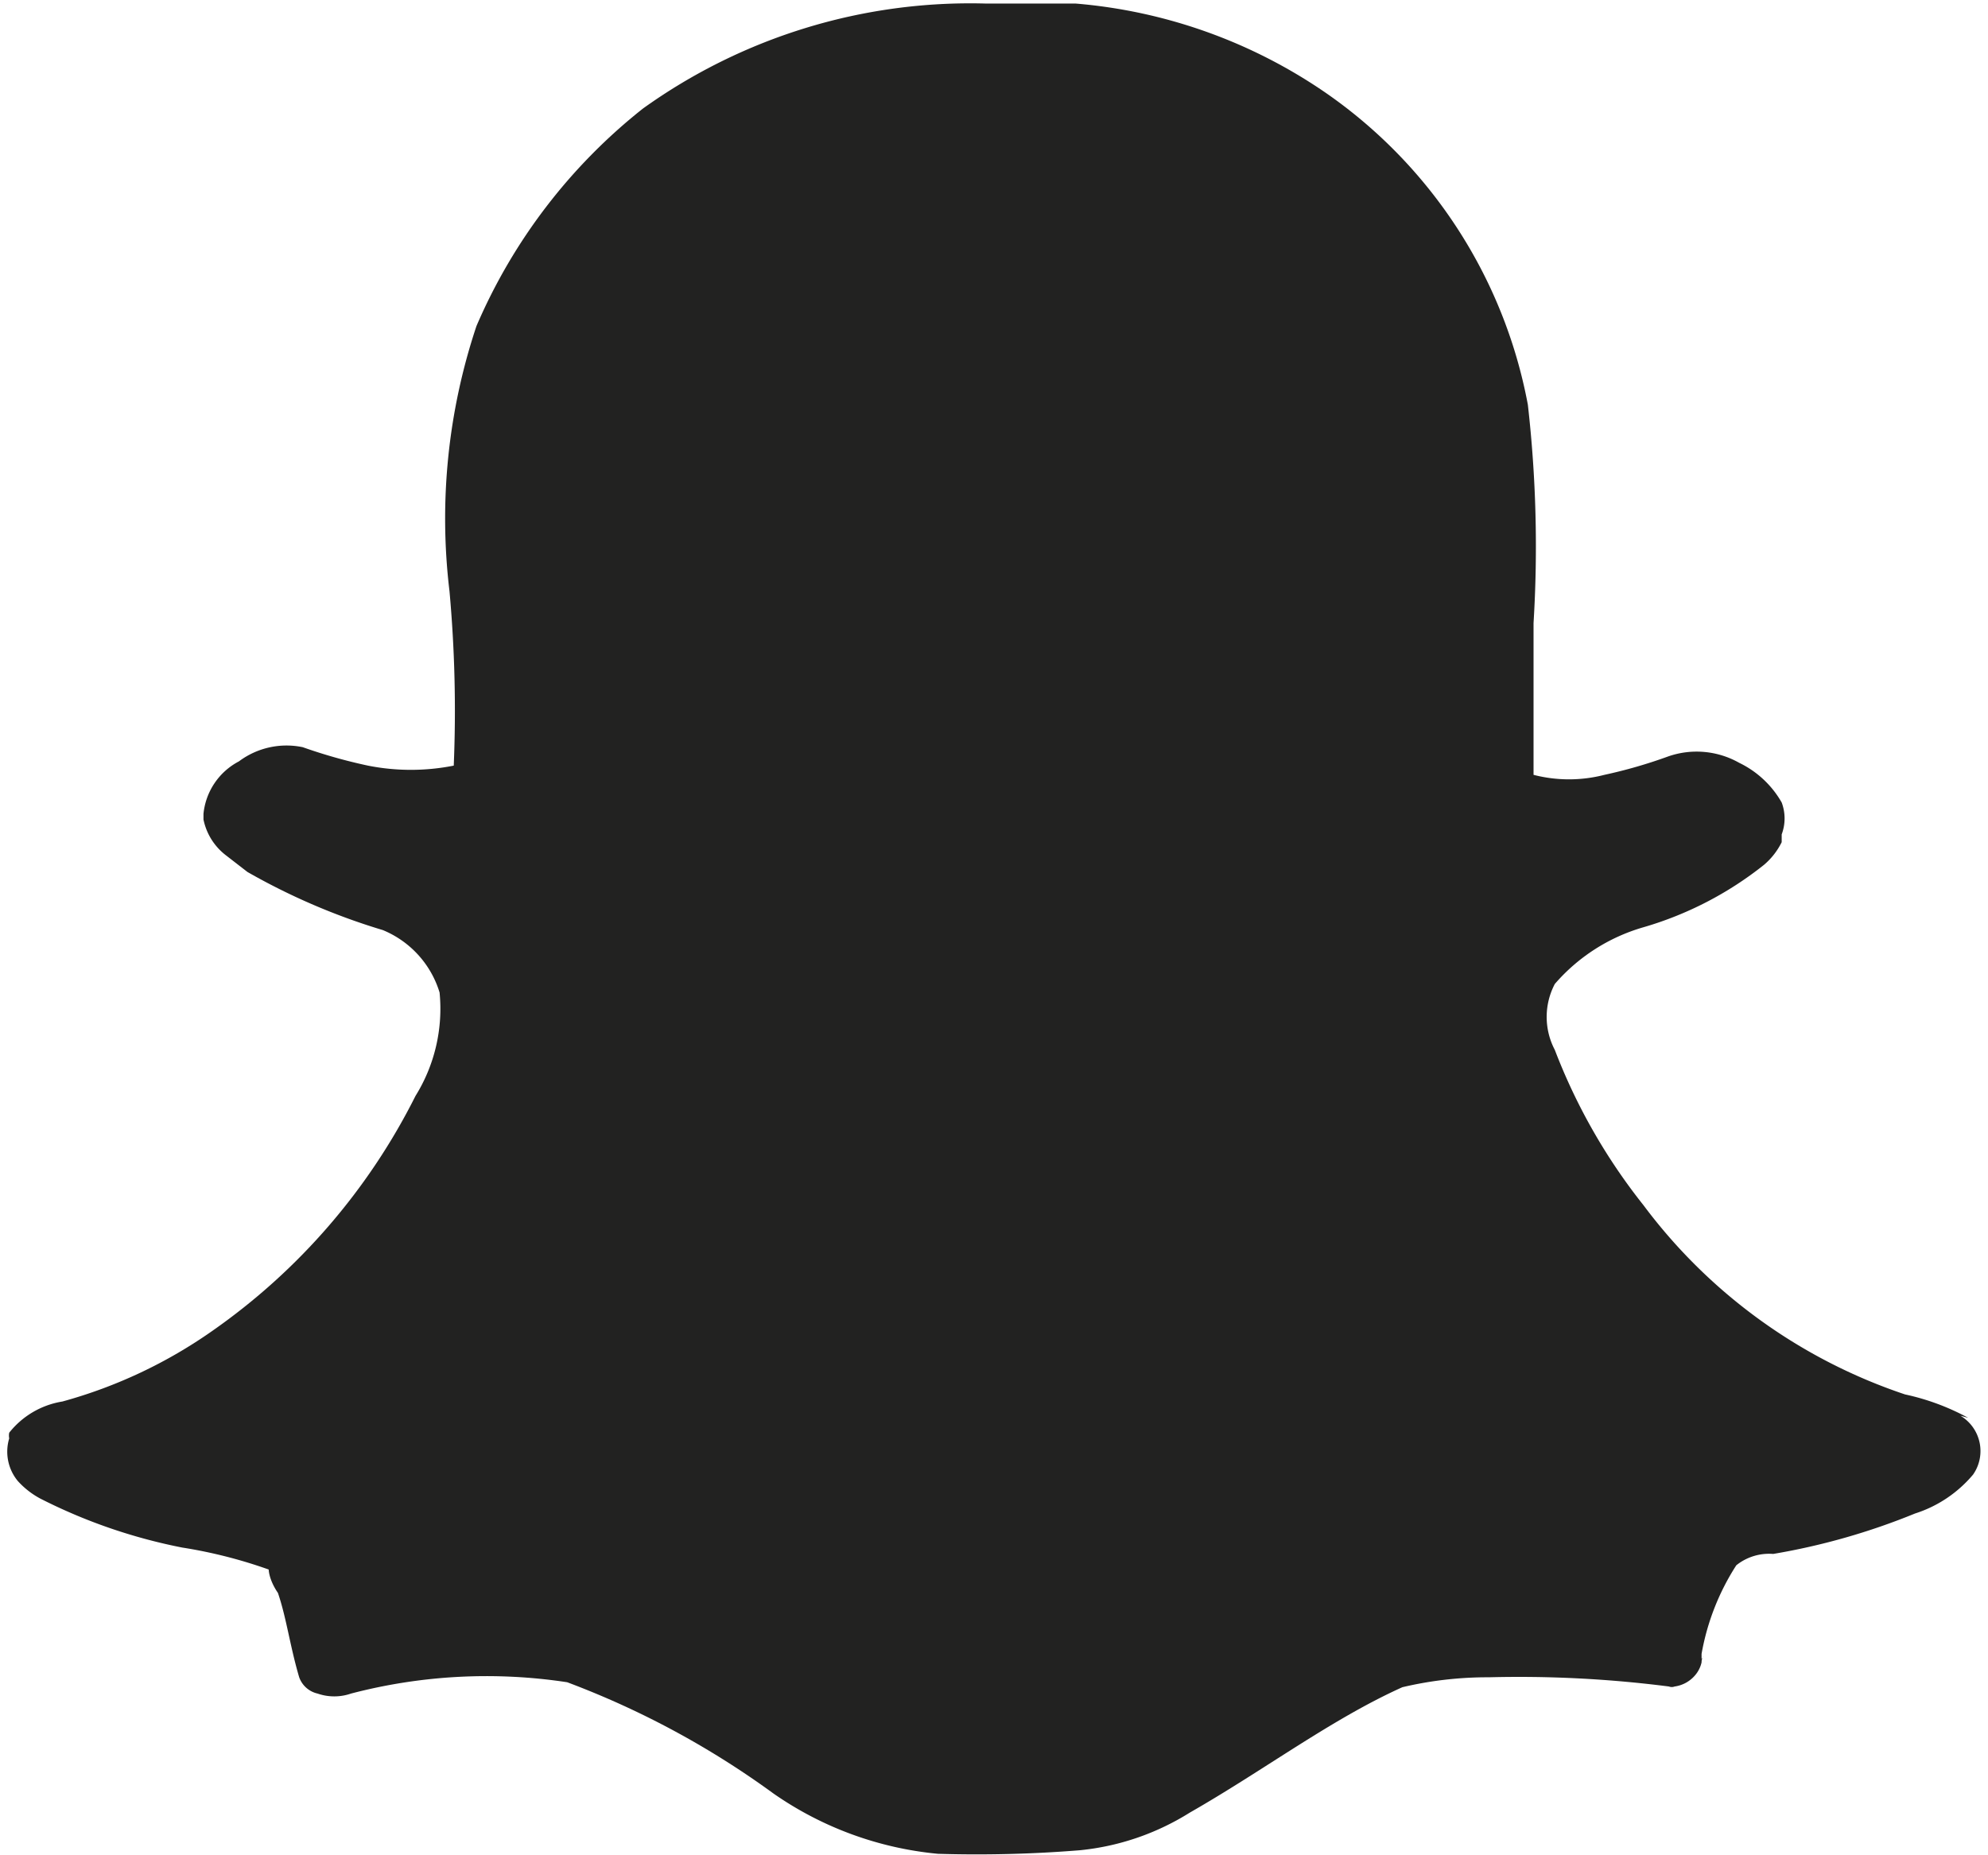 <svg xmlns="http://www.w3.org/2000/svg" viewBox="0 0 28.04 26.17"><defs><style>.cls-1{fill:#222221;fill-rule:evenodd;}</style></defs><title>ic_snapshat</title><g id="Layer_2" data-name="Layer 2"><g id="Capa_1" data-name="Capa 1"><g id="_Group_" data-name="&lt;Group&gt;"><path id="_Path_" data-name="&lt;Path&gt;" class="cls-1" d="M27.76,20h0s0,0,0,0h0a3.32,3.32,0,0,0-.89-.33h0A7.62,7.62,0,0,1,23.18,17a8.26,8.26,0,0,1-1.25-2.19h0a1,1,0,0,1,0-.93h0a2.61,2.61,0,0,1,1.25-.8h0a4.94,4.94,0,0,0,1.7-.88h0a1,1,0,0,0,.25-.32s0-.07,0-.11a.64.64,0,0,0,0-.45h0a1.38,1.38,0,0,0-.6-.56h0a1.22,1.22,0,0,0-1-.09h0a6.88,6.88,0,0,1-.9.26h0a2,2,0,0,1-1,0s0-.12,0-.22h0c0-.62,0-1.26,0-1.92h0a17.69,17.69,0,0,0-.08-3.08h0A6.89,6.89,0,0,0,18.7,1.31,7.28,7.28,0,0,0,15.17.05h0c-.44,0-.85,0-1.27,0A7.92,7.92,0,0,0,9.07,1.53,7.86,7.86,0,0,0,6.72,4.6h0a8.57,8.57,0,0,0-.38,3.74h0a18.66,18.66,0,0,1,.06,2.46s0,0,0,0a3.1,3.1,0,0,1-1.21,0h0a7.34,7.34,0,0,1-.92-.26h0a1.12,1.12,0,0,0-.9.2h0a.94.94,0,0,0-.5.74v.08h0a.85.85,0,0,0,.31.5l.31.24,0,0a9.16,9.16,0,0,0,1.91.82h0A1.39,1.39,0,0,1,6.2,14a2.33,2.33,0,0,1-.34,1.46h0A8.91,8.91,0,0,1,3,18.77a6.81,6.81,0,0,1-2.12,1h0a1.2,1.2,0,0,0-.75.44.2.2,0,0,0,0,.08.65.65,0,0,0,.12.6,1.17,1.17,0,0,0,.32.25h0a7.66,7.66,0,0,0,2,.69h0a6.76,6.76,0,0,1,1.22.31s0,.14.13.33c.12.35.17.75.3,1.19a.36.36,0,0,0,.26.23.72.72,0,0,0,.47,0h0A7.55,7.55,0,0,1,8,23.73H8a12.2,12.2,0,0,1,2.91,1.57h0a4.85,4.85,0,0,0,2.32.85h0a18.12,18.12,0,0,0,2-.05h0a3.58,3.58,0,0,0,1.55-.53h0c1.05-.6,2-1.32,3-1.77h0A5.23,5.23,0,0,1,21,23.66h0a16.63,16.63,0,0,1,2.54.13.11.11,0,0,0,.08,0,.46.46,0,0,0,.29-.16.42.42,0,0,0,.09-.18c0-.08.05-.12,0-.05l0-.07a3.39,3.39,0,0,1,.49-1.25.74.74,0,0,1,.52-.16h0a9.41,9.41,0,0,0,2-.57h0a1.77,1.77,0,0,0,.82-.55h0a.58.58,0,0,0-.18-.83Z"/></g></g></g></svg>